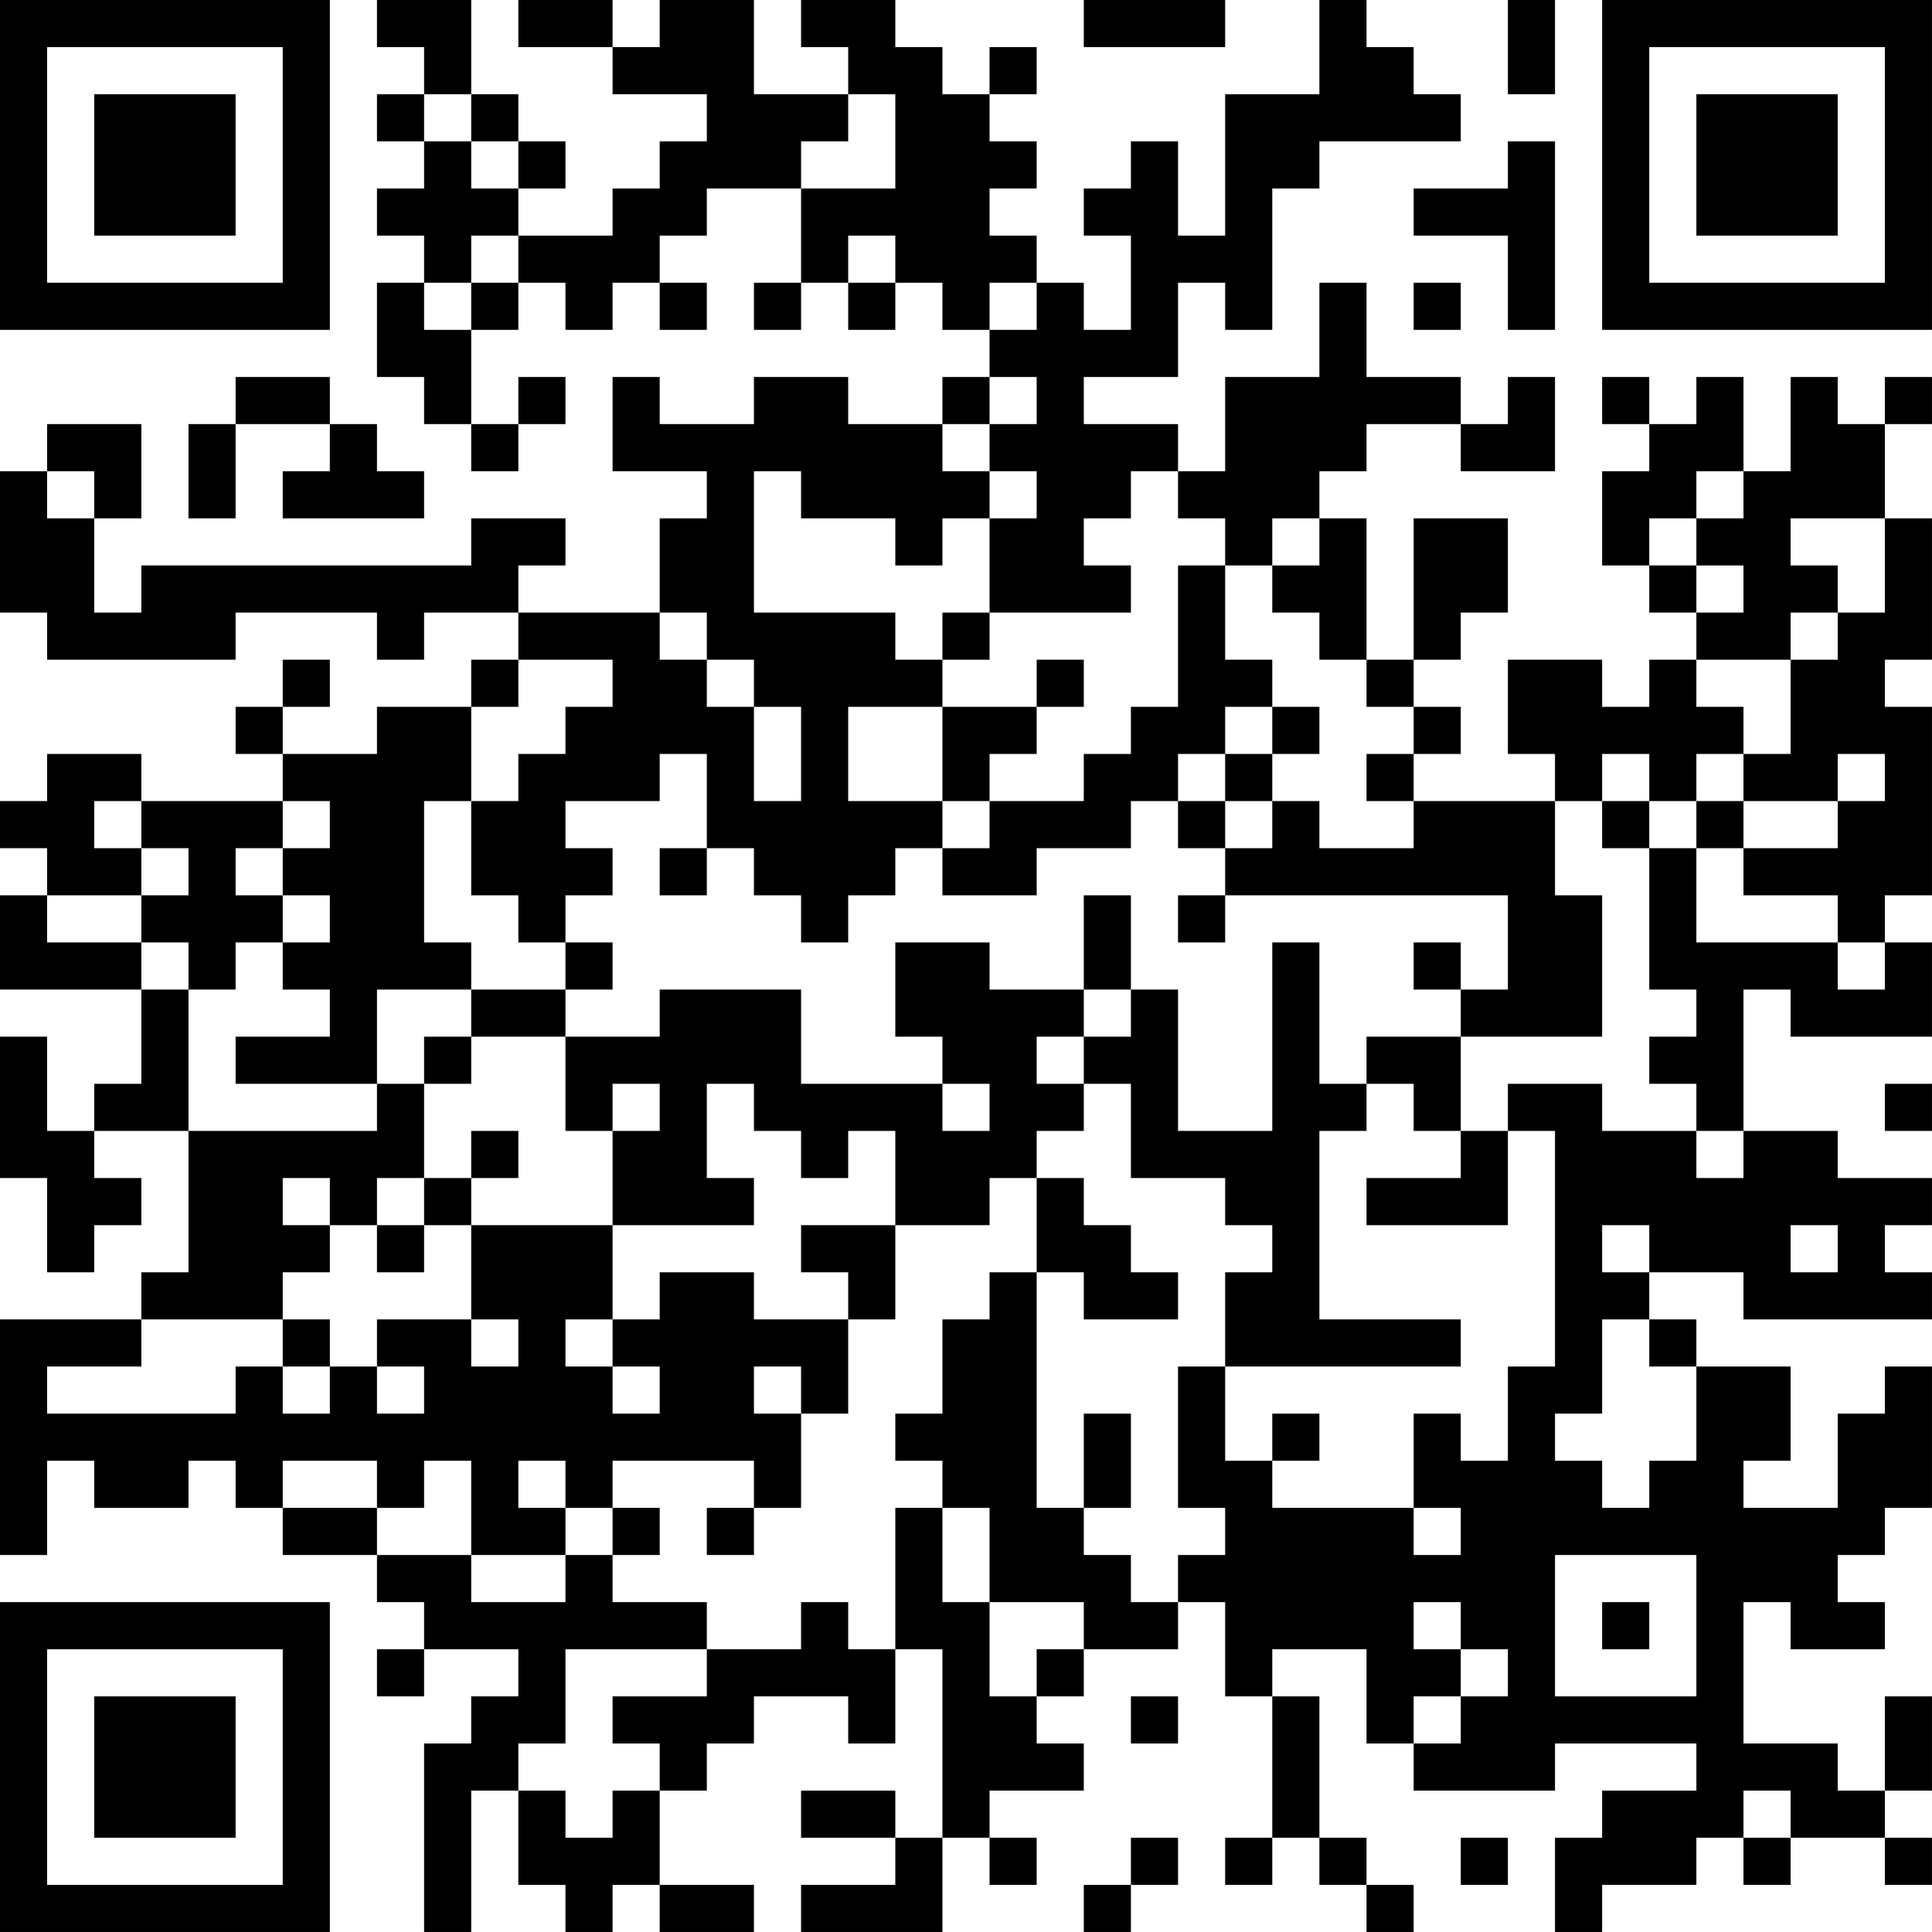 <?xml version="1.0" encoding="UTF-8"?>
<svg xmlns="http://www.w3.org/2000/svg" version="1.1" width="200" height="200" viewBox="0 0 200 200"><rect x="0" y="0" width="200" height="200" fill="#ffffff"/><g transform="scale(4.878)"><g transform="translate(0,0)"><path fill-rule="evenodd" d="M8 0L8 1L9 1L9 2L8 2L8 3L9 3L9 4L8 4L8 5L9 5L9 6L8 6L8 8L9 8L9 9L10 9L10 10L11 10L11 9L12 9L12 8L11 8L11 9L10 9L10 7L11 7L11 6L12 6L12 7L13 7L13 6L14 6L14 7L15 7L15 6L14 6L14 5L15 5L15 4L17 4L17 6L16 6L16 7L17 7L17 6L18 6L18 7L19 7L19 6L20 6L20 7L21 7L21 8L20 8L20 9L18 9L18 8L16 8L16 9L14 9L14 8L13 8L13 10L15 10L15 11L14 11L14 13L11 13L11 12L12 12L12 11L10 11L10 12L3 12L3 13L2 13L2 11L3 11L3 9L1 9L1 10L0 10L0 13L1 13L1 14L5 14L5 13L8 13L8 14L9 14L9 13L11 13L11 14L10 14L10 15L8 15L8 16L6 16L6 15L7 15L7 14L6 14L6 15L5 15L5 16L6 16L6 17L3 17L3 16L1 16L1 17L0 17L0 18L1 18L1 19L0 19L0 21L3 21L3 23L2 23L2 24L1 24L1 22L0 22L0 25L1 25L1 27L2 27L2 26L3 26L3 25L2 25L2 24L4 24L4 27L3 27L3 28L0 28L0 33L1 33L1 31L2 31L2 32L4 32L4 31L5 31L5 32L6 32L6 33L8 33L8 34L9 34L9 35L8 35L8 36L9 36L9 35L11 35L11 36L10 36L10 37L9 37L9 41L10 41L10 38L11 38L11 40L12 40L12 41L13 41L13 40L14 40L14 41L16 41L16 40L14 40L14 38L15 38L15 37L16 37L16 36L18 36L18 37L19 37L19 35L20 35L20 39L19 39L19 38L17 38L17 39L19 39L19 40L17 40L17 41L20 41L20 39L21 39L21 40L22 40L22 39L21 39L21 38L23 38L23 37L22 37L22 36L23 36L23 35L25 35L25 34L26 34L26 36L27 36L27 39L26 39L26 40L27 40L27 39L28 39L28 40L29 40L29 41L30 41L30 40L29 40L29 39L28 39L28 36L27 36L27 35L29 35L29 37L30 37L30 38L33 38L33 37L36 37L36 38L34 38L34 39L33 39L33 41L34 41L34 40L36 40L36 39L37 39L37 40L38 40L38 39L40 39L40 40L41 40L41 39L40 39L40 38L41 38L41 36L40 36L40 38L39 38L39 37L37 37L37 34L38 34L38 35L40 35L40 34L39 34L39 33L40 33L40 32L41 32L41 29L40 29L40 30L39 30L39 32L37 32L37 31L38 31L38 29L36 29L36 28L35 28L35 27L37 27L37 28L41 28L41 27L40 27L40 26L41 26L41 25L39 25L39 24L37 24L37 21L38 21L38 22L41 22L41 20L40 20L40 19L41 19L41 15L40 15L40 14L41 14L41 11L40 11L40 9L41 9L41 8L40 8L40 9L39 9L39 8L38 8L38 10L37 10L37 8L36 8L36 9L35 9L35 8L34 8L34 9L35 9L35 10L34 10L34 12L35 12L35 13L36 13L36 14L35 14L35 15L34 15L34 14L32 14L32 16L33 16L33 17L30 17L30 16L31 16L31 15L30 15L30 14L31 14L31 13L32 13L32 11L30 11L30 14L29 14L29 11L28 11L28 10L29 10L29 9L31 9L31 10L33 10L33 8L32 8L32 9L31 9L31 8L29 8L29 6L28 6L28 8L26 8L26 10L25 10L25 9L23 9L23 8L25 8L25 6L26 6L26 7L27 7L27 4L28 4L28 3L31 3L31 2L30 2L30 1L29 1L29 0L28 0L28 2L26 2L26 5L25 5L25 3L24 3L24 4L23 4L23 5L24 5L24 7L23 7L23 6L22 6L22 5L21 5L21 4L22 4L22 3L21 3L21 2L22 2L22 1L21 1L21 2L20 2L20 1L19 1L19 0L17 0L17 1L18 1L18 2L16 2L16 0L14 0L14 1L13 1L13 0L11 0L11 1L13 1L13 2L15 2L15 3L14 3L14 4L13 4L13 5L11 5L11 4L12 4L12 3L11 3L11 2L10 2L10 0ZM23 0L23 1L26 1L26 0ZM32 0L32 2L33 2L33 0ZM9 2L9 3L10 3L10 4L11 4L11 3L10 3L10 2ZM18 2L18 3L17 3L17 4L19 4L19 2ZM32 3L32 4L30 4L30 5L32 5L32 7L33 7L33 3ZM10 5L10 6L9 6L9 7L10 7L10 6L11 6L11 5ZM18 5L18 6L19 6L19 5ZM21 6L21 7L22 7L22 6ZM30 6L30 7L31 7L31 6ZM5 8L5 9L4 9L4 11L5 11L5 9L7 9L7 10L6 10L6 11L9 11L9 10L8 10L8 9L7 9L7 8ZM21 8L21 9L20 9L20 10L21 10L21 11L20 11L20 12L19 12L19 11L17 11L17 10L16 10L16 13L19 13L19 14L20 14L20 15L18 15L18 17L20 17L20 18L19 18L19 19L18 19L18 20L17 20L17 19L16 19L16 18L15 18L15 16L14 16L14 17L12 17L12 18L13 18L13 19L12 19L12 20L11 20L11 19L10 19L10 17L11 17L11 16L12 16L12 15L13 15L13 14L11 14L11 15L10 15L10 17L9 17L9 20L10 20L10 21L8 21L8 23L5 23L5 22L7 22L7 21L6 21L6 20L7 20L7 19L6 19L6 18L7 18L7 17L6 17L6 18L5 18L5 19L6 19L6 20L5 20L5 21L4 21L4 20L3 20L3 19L4 19L4 18L3 18L3 17L2 17L2 18L3 18L3 19L1 19L1 20L3 20L3 21L4 21L4 24L8 24L8 23L9 23L9 25L8 25L8 26L7 26L7 25L6 25L6 26L7 26L7 27L6 27L6 28L3 28L3 29L1 29L1 30L5 30L5 29L6 29L6 30L7 30L7 29L8 29L8 30L9 30L9 29L8 29L8 28L10 28L10 29L11 29L11 28L10 28L10 26L13 26L13 28L12 28L12 29L13 29L13 30L14 30L14 29L13 29L13 28L14 28L14 27L16 27L16 28L18 28L18 30L17 30L17 29L16 29L16 30L17 30L17 32L16 32L16 31L13 31L13 32L12 32L12 31L11 31L11 32L12 32L12 33L10 33L10 31L9 31L9 32L8 32L8 31L6 31L6 32L8 32L8 33L10 33L10 34L12 34L12 33L13 33L13 34L15 34L15 35L12 35L12 37L11 37L11 38L12 38L12 39L13 39L13 38L14 38L14 37L13 37L13 36L15 36L15 35L17 35L17 34L18 34L18 35L19 35L19 32L20 32L20 34L21 34L21 36L22 36L22 35L23 35L23 34L21 34L21 32L20 32L20 31L19 31L19 30L20 30L20 28L21 28L21 27L22 27L22 32L23 32L23 33L24 33L24 34L25 34L25 33L26 33L26 32L25 32L25 29L26 29L26 31L27 31L27 32L30 32L30 33L31 33L31 32L30 32L30 30L31 30L31 31L32 31L32 29L33 29L33 24L32 24L32 23L34 23L34 24L36 24L36 25L37 25L37 24L36 24L36 23L35 23L35 22L36 22L36 21L35 21L35 18L36 18L36 20L39 20L39 21L40 21L40 20L39 20L39 19L37 19L37 18L39 18L39 17L40 17L40 16L39 16L39 17L37 17L37 16L38 16L38 14L39 14L39 13L40 13L40 11L38 11L38 12L39 12L39 13L38 13L38 14L36 14L36 15L37 15L37 16L36 16L36 17L35 17L35 16L34 16L34 17L33 17L33 19L34 19L34 22L31 22L31 21L32 21L32 19L26 19L26 18L27 18L27 17L28 17L28 18L30 18L30 17L29 17L29 16L30 16L30 15L29 15L29 14L28 14L28 13L27 13L27 12L28 12L28 11L27 11L27 12L26 12L26 11L25 11L25 10L24 10L24 11L23 11L23 12L24 12L24 13L21 13L21 11L22 11L22 10L21 10L21 9L22 9L22 8ZM1 10L1 11L2 11L2 10ZM36 10L36 11L35 11L35 12L36 12L36 13L37 13L37 12L36 12L36 11L37 11L37 10ZM25 12L25 15L24 15L24 16L23 16L23 17L21 17L21 16L22 16L22 15L23 15L23 14L22 14L22 15L20 15L20 17L21 17L21 18L20 18L20 19L22 19L22 18L24 18L24 17L25 17L25 18L26 18L26 17L27 17L27 16L28 16L28 15L27 15L27 14L26 14L26 12ZM14 13L14 14L15 14L15 15L16 15L16 17L17 17L17 15L16 15L16 14L15 14L15 13ZM20 13L20 14L21 14L21 13ZM26 15L26 16L25 16L25 17L26 17L26 16L27 16L27 15ZM34 17L34 18L35 18L35 17ZM36 17L36 18L37 18L37 17ZM14 18L14 19L15 19L15 18ZM23 19L23 21L21 21L21 20L19 20L19 22L20 22L20 23L17 23L17 21L14 21L14 22L12 22L12 21L13 21L13 20L12 20L12 21L10 21L10 22L9 22L9 23L10 23L10 22L12 22L12 24L13 24L13 26L16 26L16 25L15 25L15 23L16 23L16 24L17 24L17 25L18 25L18 24L19 24L19 26L17 26L17 27L18 27L18 28L19 28L19 26L21 26L21 25L22 25L22 27L23 27L23 28L25 28L25 27L24 27L24 26L23 26L23 25L22 25L22 24L23 24L23 23L24 23L24 25L26 25L26 26L27 26L27 27L26 27L26 29L31 29L31 28L28 28L28 24L29 24L29 23L30 23L30 24L31 24L31 25L29 25L29 26L32 26L32 24L31 24L31 22L29 22L29 23L28 23L28 20L27 20L27 24L25 24L25 21L24 21L24 19ZM25 19L25 20L26 20L26 19ZM30 20L30 21L31 21L31 20ZM23 21L23 22L22 22L22 23L23 23L23 22L24 22L24 21ZM13 23L13 24L14 24L14 23ZM20 23L20 24L21 24L21 23ZM40 23L40 24L41 24L41 23ZM10 24L10 25L9 25L9 26L8 26L8 27L9 27L9 26L10 26L10 25L11 25L11 24ZM34 26L34 27L35 27L35 26ZM38 26L38 27L39 27L39 26ZM6 28L6 29L7 29L7 28ZM34 28L34 30L33 30L33 31L34 31L34 32L35 32L35 31L36 31L36 29L35 29L35 28ZM23 30L23 32L24 32L24 30ZM27 30L27 31L28 31L28 30ZM13 32L13 33L14 33L14 32ZM15 32L15 33L16 33L16 32ZM33 33L33 36L36 36L36 33ZM30 34L30 35L31 35L31 36L30 36L30 37L31 37L31 36L32 36L32 35L31 35L31 34ZM34 34L34 35L35 35L35 34ZM24 36L24 37L25 37L25 36ZM37 38L37 39L38 39L38 38ZM24 39L24 40L23 40L23 41L24 41L24 40L25 40L25 39ZM31 39L31 40L32 40L32 39ZM0 0L0 7L7 7L7 0ZM1 1L1 6L6 6L6 1ZM2 2L2 5L5 5L5 2ZM34 0L34 7L41 7L41 0ZM35 1L35 6L40 6L40 1ZM36 2L36 5L39 5L39 2ZM0 34L0 41L7 41L7 34ZM1 35L1 40L6 40L6 35ZM2 36L2 39L5 39L5 36Z" fill="#000000"/></g></g></svg>
